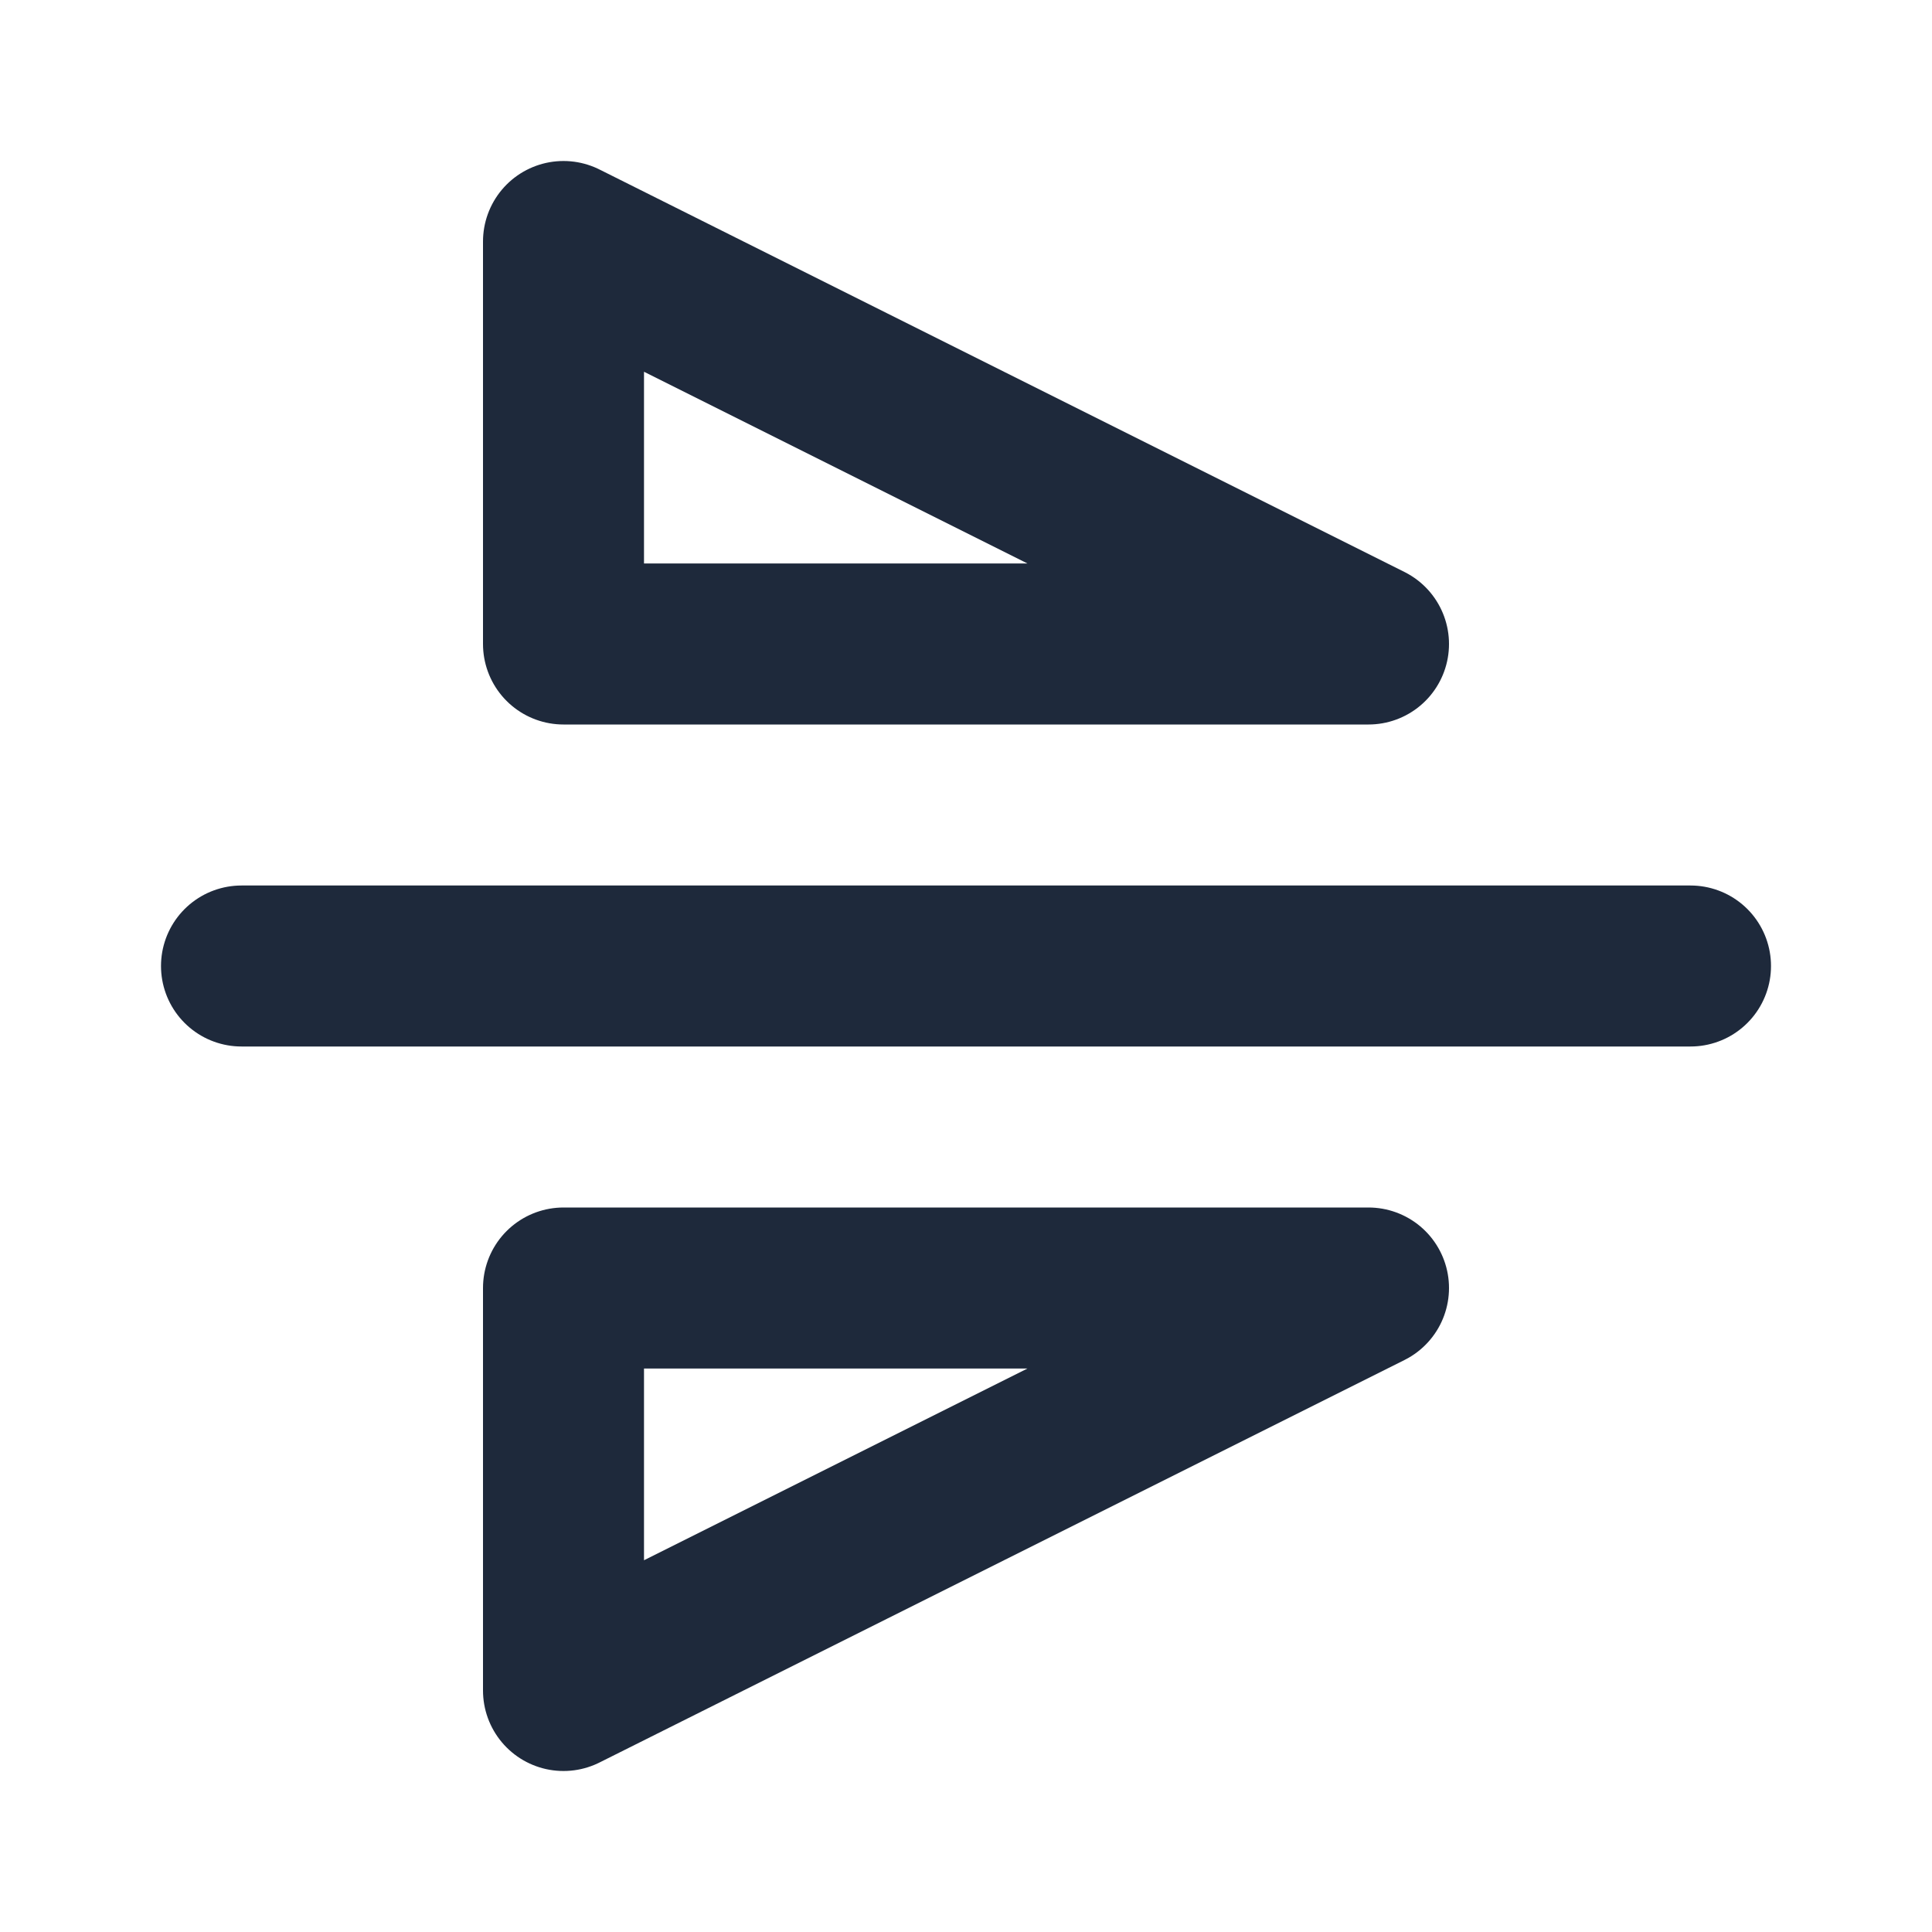 <svg width="24" height="24" viewBox="0 0 24 24" fill="none" xmlns="http://www.w3.org/2000/svg">
<path d="M3 12H21" stroke="#1E293B" stroke-width="2" stroke-linecap="round" stroke-linejoin="round"/>
<path d="M7 16H17L7 21V16Z" stroke="#1E293B" stroke-width="2" stroke-linecap="round" stroke-linejoin="round"/>
<path d="M7 8H17L7 3V8Z" stroke="#1E293B" stroke-width="2" stroke-linecap="round" stroke-linejoin="round"/>
</svg>
